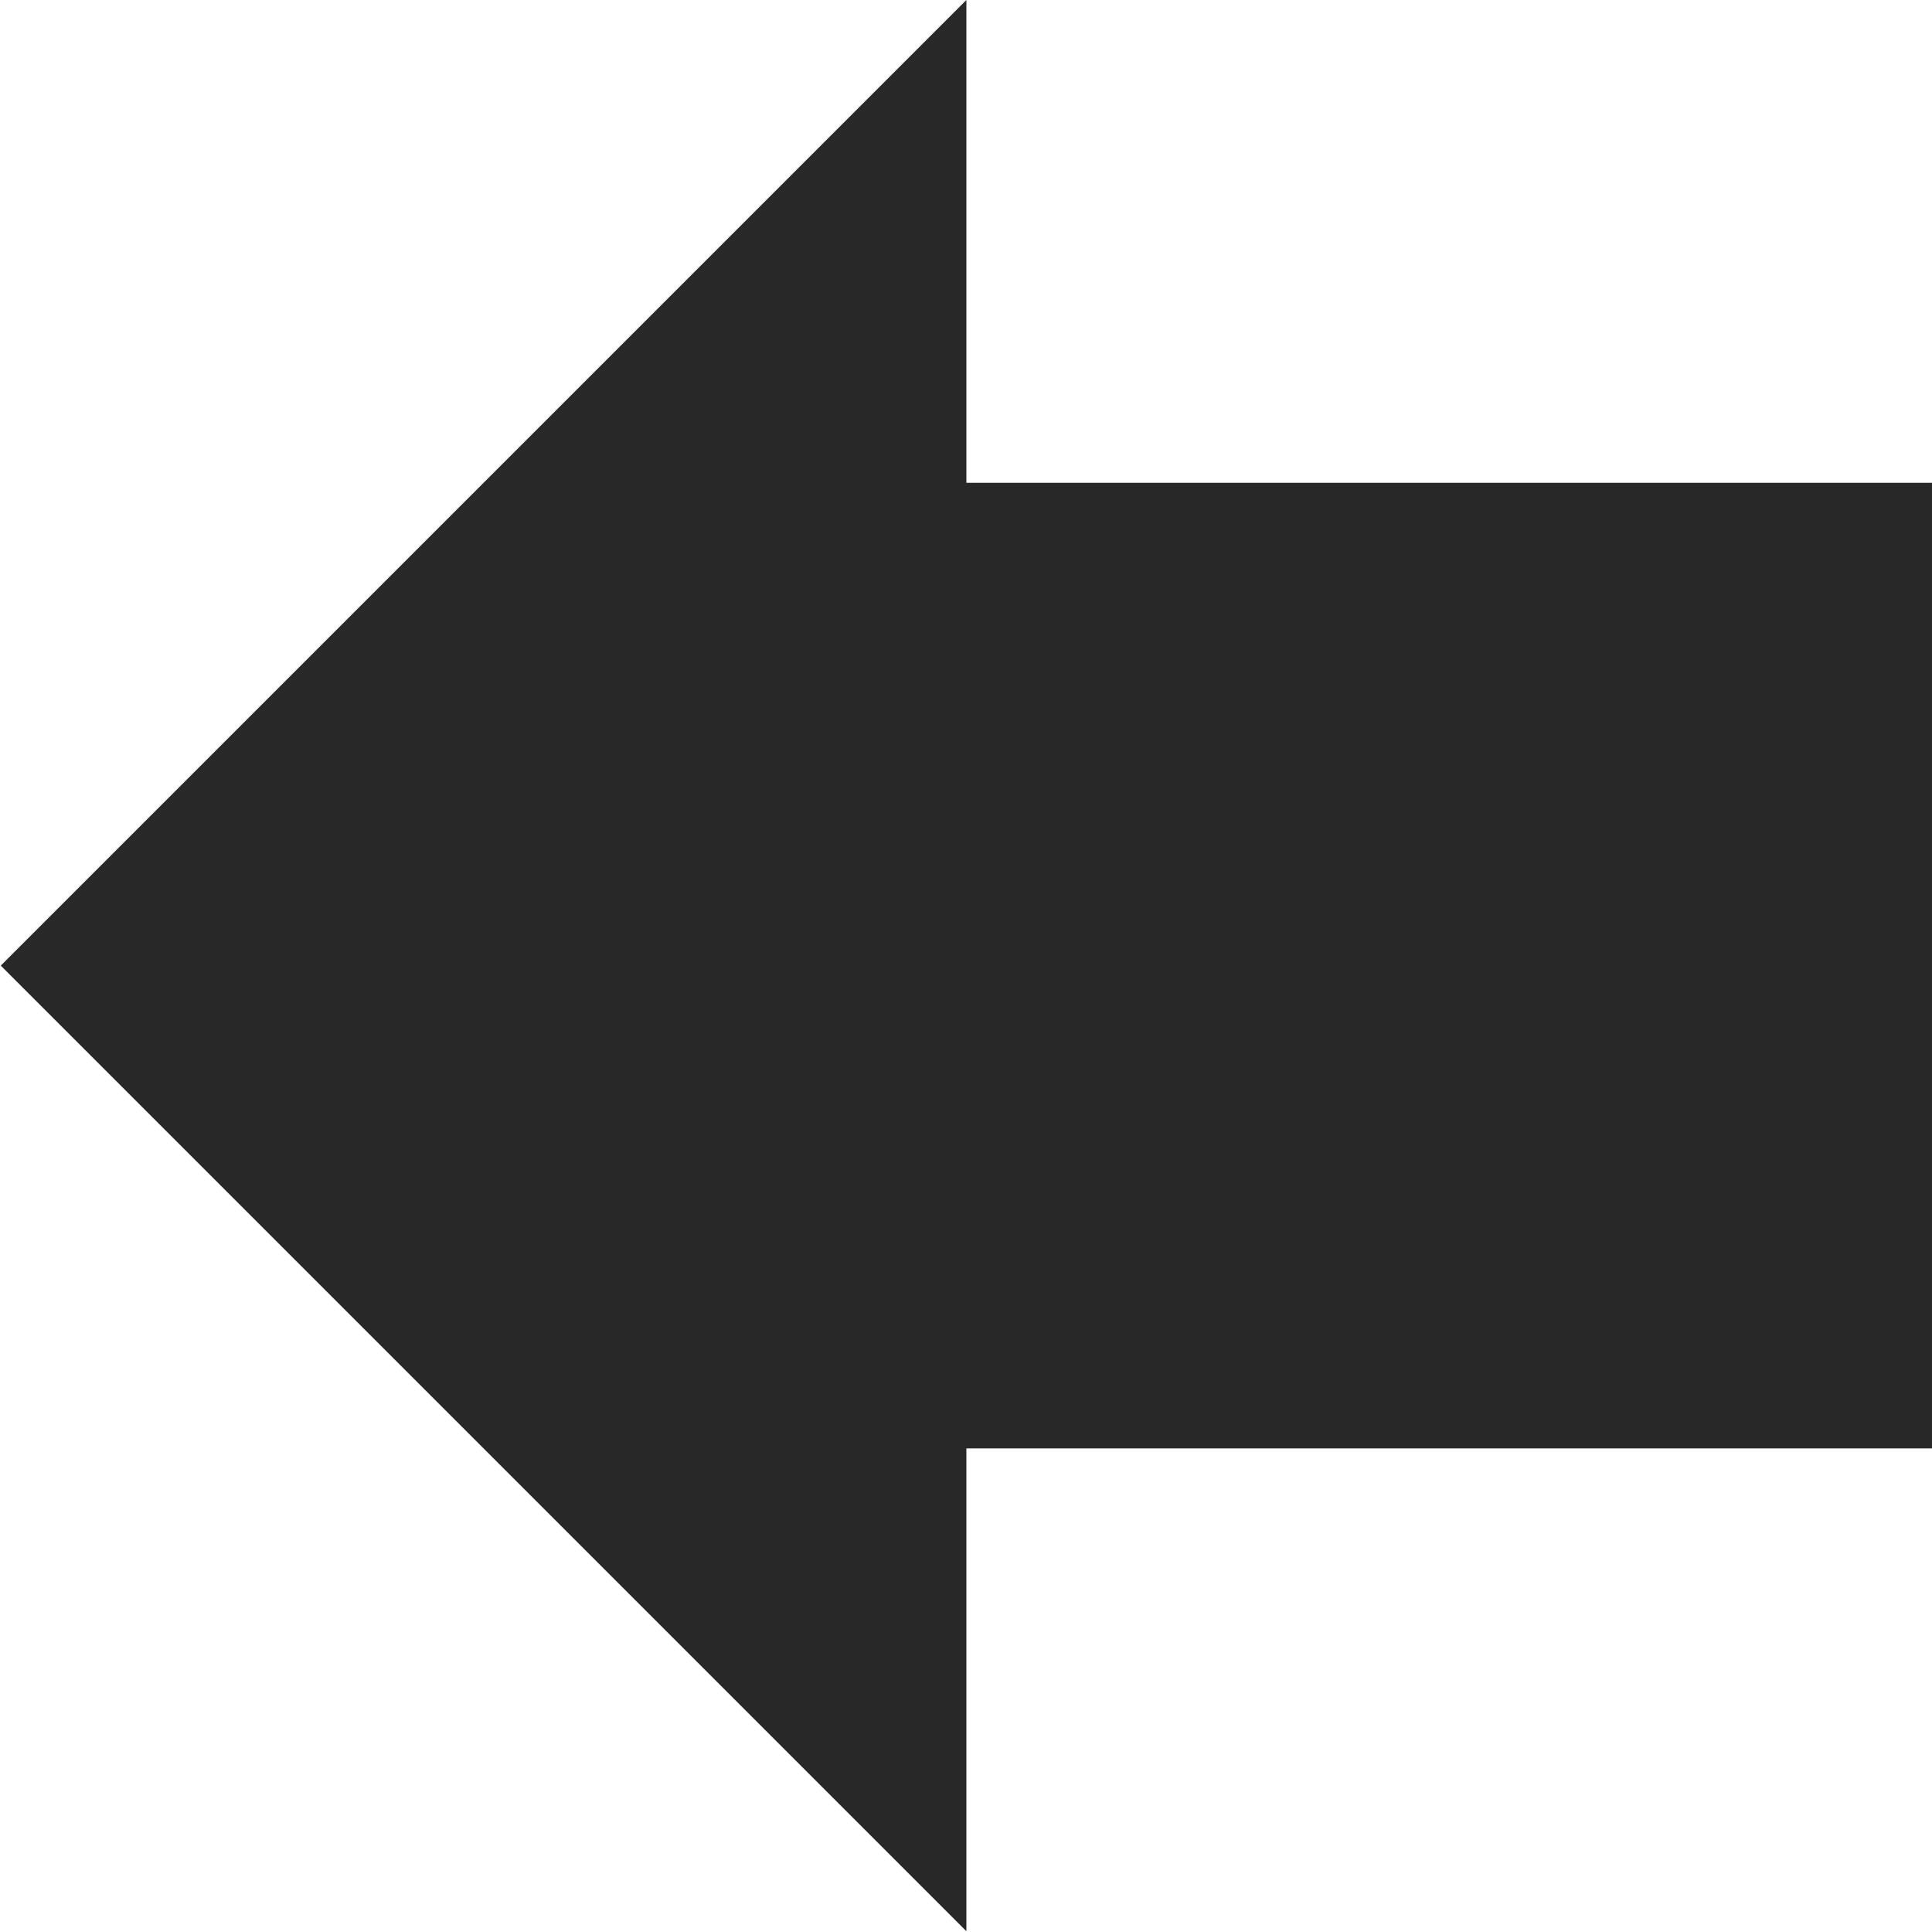 <?xml version="1.0" encoding="UTF-8" standalone="no"?>
<svg
   xmlns:dc="http://purl.org/dc/elements/1.1/"
   xmlns:cc="http://creativecommons.org/ns#"
   xmlns:rdf="http://www.w3.org/1999/02/22-rdf-syntax-ns#"
   xmlns:svg="http://www.w3.org/2000/svg"
   xmlns="http://www.w3.org/2000/svg"
   xmlns:sodipodi="http://sodipodi.sourceforge.net/DTD/sodipodi-0.dtd"
   xmlns:inkscape="http://www.inkscape.org/namespaces/inkscape"
   width="28.222mm"
   height="28.222mm"
   viewBox="0 0 100 100"
   id="svg11534"
   version="1.1"
   inkscape:version="0.91 r13725"
   sodipodi:docname="back.svg">
  <sodipodi:namedview
     pagecolor="#ffffff"
     bordercolor="#666666"
     borderopacity="1"
     objecttolerance="10"
     gridtolerance="10"
     guidetolerance="10"
     inkscape:pageopacity="0"
     inkscape:pageshadow="2"
     inkscape:window-width="1282"
     inkscape:window-height="1021"
     id="namedview25"
     showgrid="false"
     fit-margin-top="0"
     fit-margin-left="0"
     fit-margin-right="0"
     fit-margin-bottom="0"
     inkscape:zoom="2.95"
     inkscape:cx="39.999995"
     inkscape:cy="39.999999"
     inkscape:window-x="1155"
     inkscape:window-y="180"
     inkscape:window-maximized="0"
     inkscape:current-layer="svg11534" />
  <defs
     id="defs11536" />
  <g
     id="layer1"
     transform="matrix(0.625,0,0,0.625,-264.286,-86.298)">
    <g
       style="fill:#282828;fill-opacity:1"
       id="g6145"
       transform="matrix(-0.392,0,0,0.392,582.857,138.076)">
      <g
         style="fill:#282828;fill-opacity:1"
         id="g6147">
        <g
           style="fill:#282828;fill-opacity:1"
           id="g6149">
          <polygon
             style="fill:#282828;fill-opacity:1"
             id="polygon6151"
             points="204,306 0,306 0,102 204,102 204,0 408,204 204,408 " />
        </g>
      </g>
      <g
         style="fill:#282828;fill-opacity:1"
         id="g6153" />
      <g
         style="fill:#282828;fill-opacity:1"
         id="g6155" />
      <g
         style="fill:#282828;fill-opacity:1"
         id="g6157" />
      <g
         style="fill:#282828;fill-opacity:1"
         id="g6159" />
      <g
         style="fill:#282828;fill-opacity:1"
         id="g6161" />
      <g
         style="fill:#282828;fill-opacity:1"
         id="g6163" />
      <g
         style="fill:#282828;fill-opacity:1"
         id="g6165" />
      <g
         style="fill:#282828;fill-opacity:1"
         id="g6167" />
      <g
         style="fill:#282828;fill-opacity:1"
         id="g6169" />
      <g
         style="fill:#282828;fill-opacity:1"
         id="g6171" />
      <g
         style="fill:#282828;fill-opacity:1"
         id="g6173" />
      <g
         style="fill:#282828;fill-opacity:1"
         id="g6175" />
      <g
         style="fill:#282828;fill-opacity:1"
         id="g6177" />
      <g
         style="fill:#282828;fill-opacity:1"
         id="g6179" />
      <g
         style="fill:#282828;fill-opacity:1"
         id="g6181" />
    </g>
  </g>
</svg>
